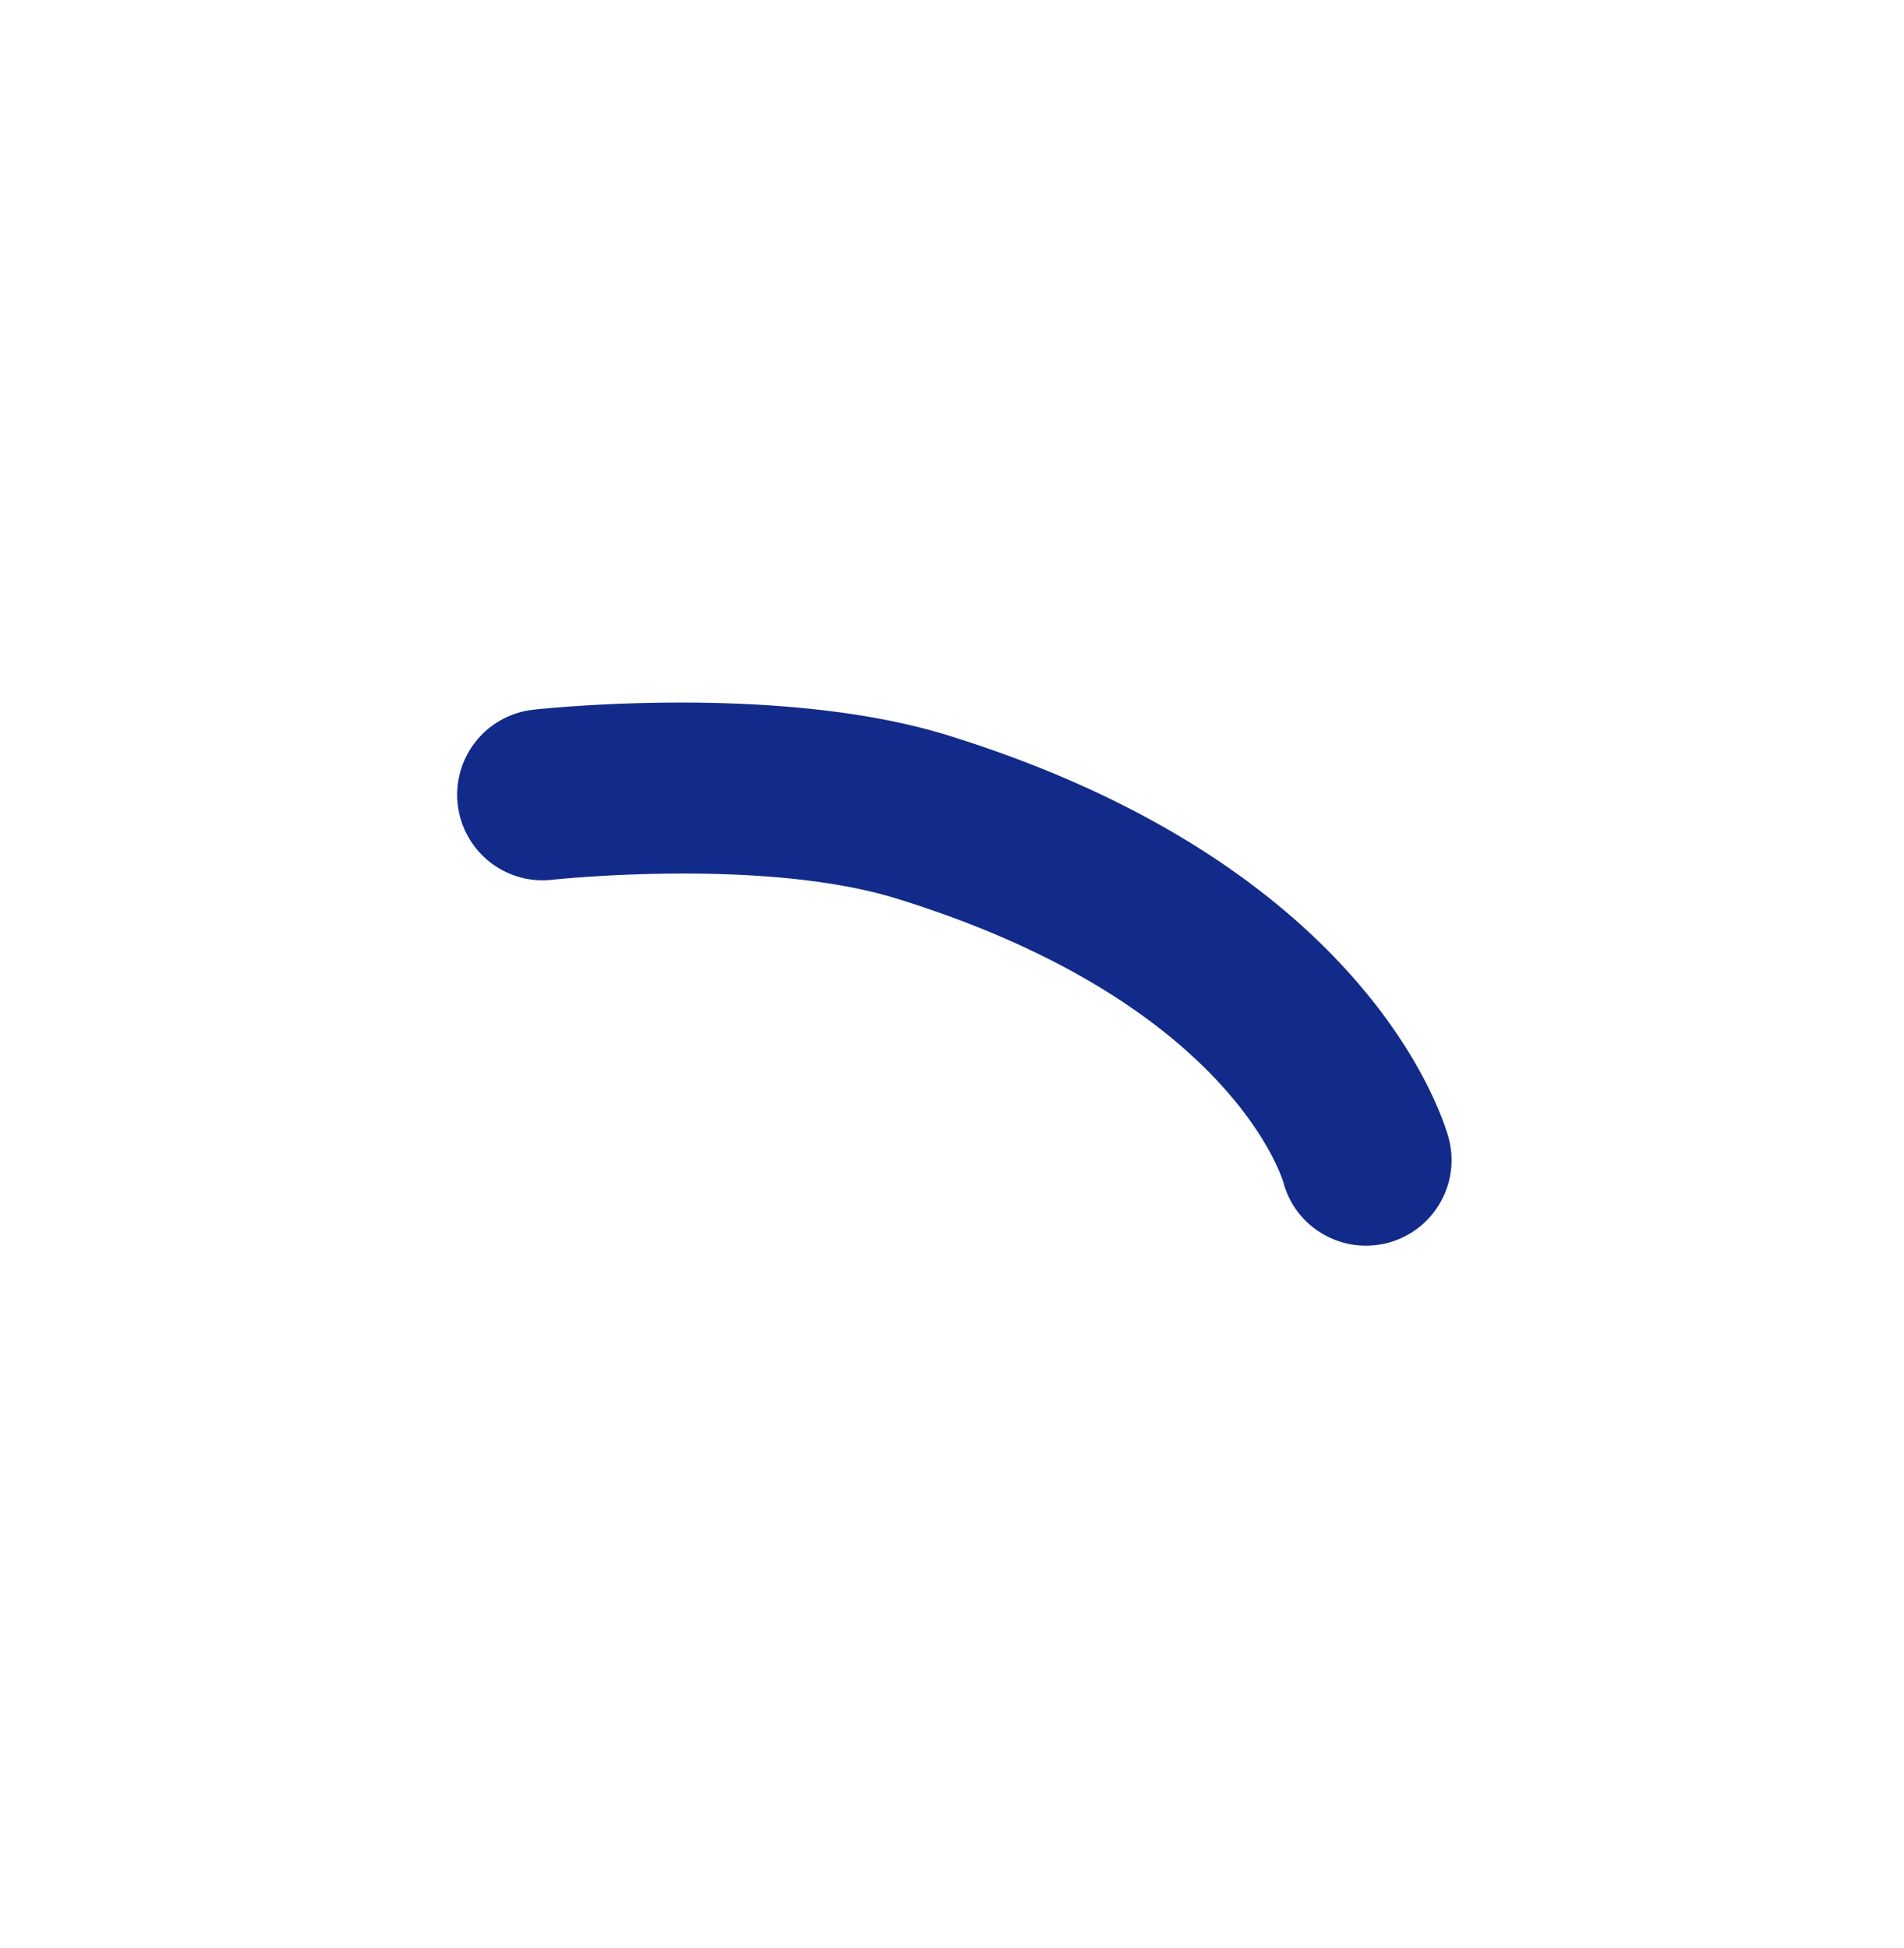 <svg xmlns="http://www.w3.org/2000/svg" xml:space="preserve" viewBox="0 0 215 220"><path d="M154.238 140.675c-4.27 0-8.161-2.845-9.316-7.137-.344-1.133-6.749-20.629-43.641-32.051-15.119-4.684-38.698-2.161-38.939-2.135-5.298.596-10.073-3.236-10.658-8.541a9.66 9.66 0 0 1 8.53-10.662c1.126-.124 27.791-2.994 46.778 2.881 48.35 14.972 56.299 44.372 56.621 45.615 1.309 5.17-1.828 10.428-6.998 11.737a10 10 0 0 1-2.377.293" style="fill:#122a89"/></svg>